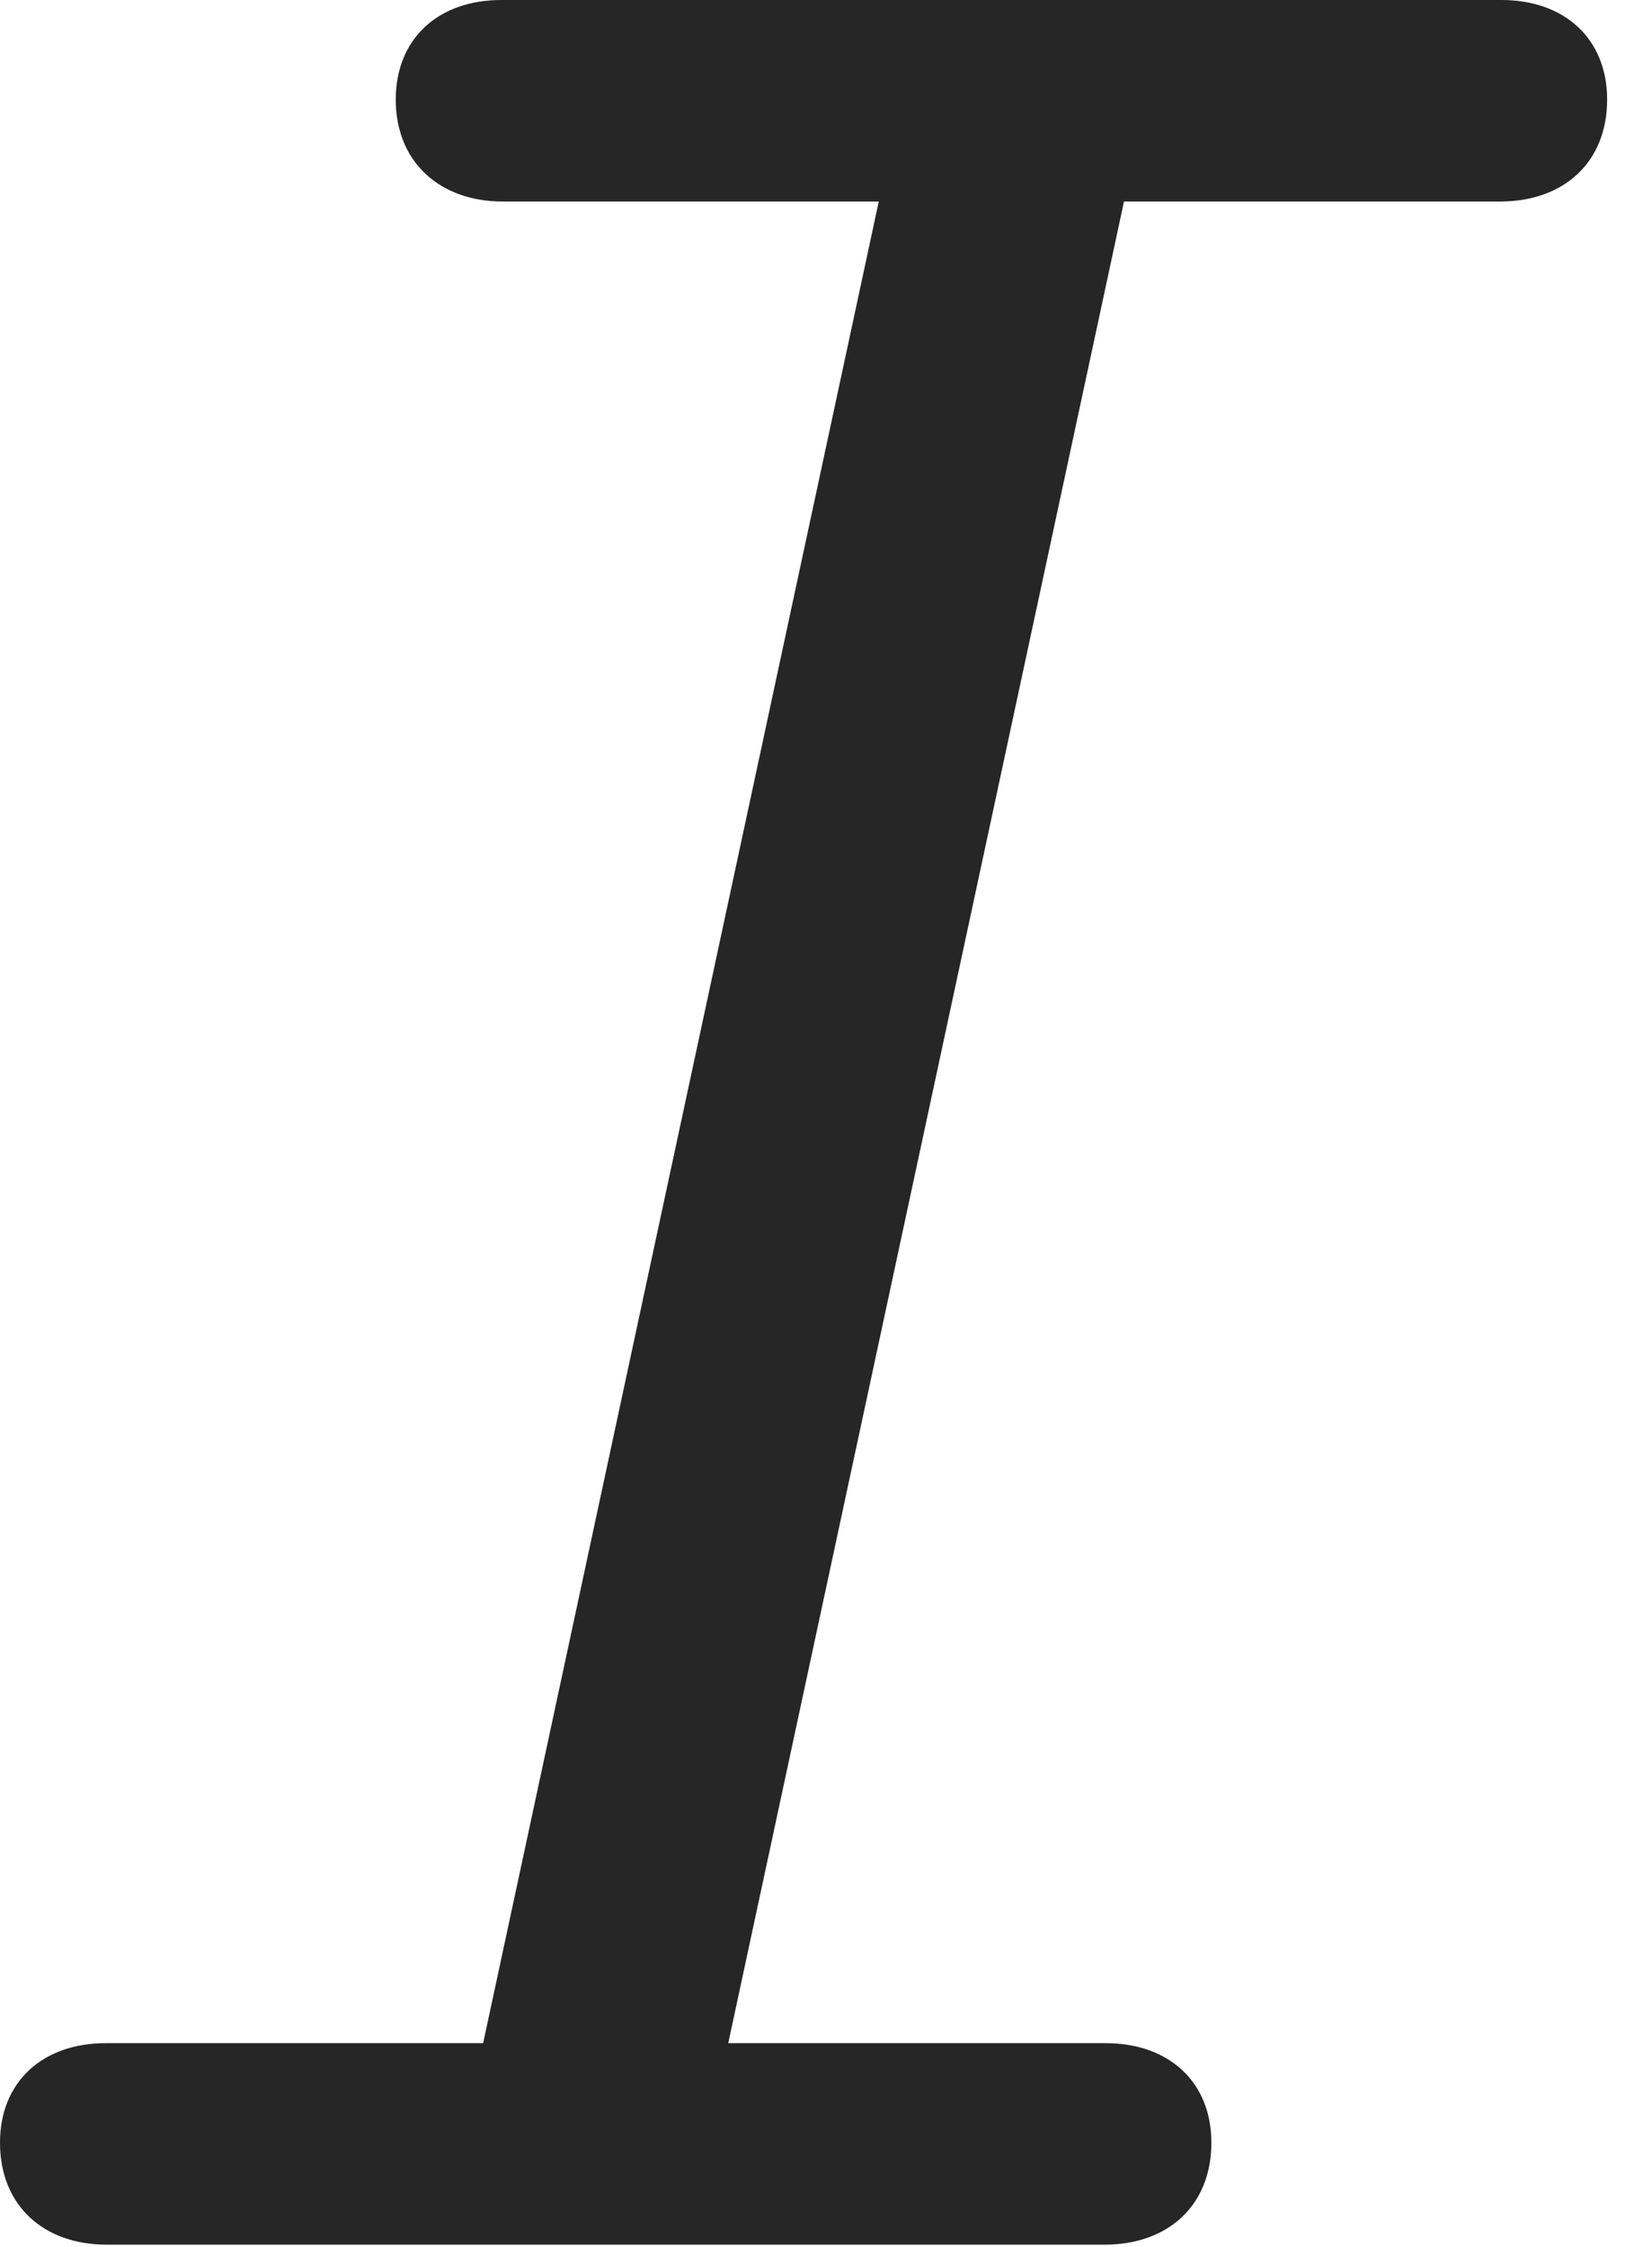 <?xml version="1.0" encoding="UTF-8"?>
<!--Generator: Apple Native CoreSVG 326-->
<!DOCTYPE svg
PUBLIC "-//W3C//DTD SVG 1.1//EN"
       "http://www.w3.org/Graphics/SVG/1.1/DTD/svg11.dtd">
<svg version="1.1" xmlns="http://www.w3.org/2000/svg" xmlns:xlink="http://www.w3.org/1999/xlink" viewBox="0 0 13.291 18.076">
 <g>
  <rect height="18.076" opacity="0" width="13.291" x="0" y="0"/>
  <path d="M0.859 18.057L8.887 18.057C9.395 18.057 9.746 17.744 9.746 17.236C9.746 16.748 9.404 16.436 8.896 16.436L5.859 16.436L9.043 1.621L12.07 1.621C12.578 1.621 12.93 1.309 12.93 0.801C12.93 0.312 12.588 0 12.08 0L4.033 0C3.525 0 3.184 0.312 3.184 0.801C3.184 1.309 3.545 1.621 4.043 1.621L7.07 1.621L3.887 16.436L0.85 16.436C0.342 16.436 0 16.748 0 17.236C0 17.744 0.352 18.057 0.859 18.057Z" fill="black" fill-opacity="0.85"/>
 </g>
</svg>
